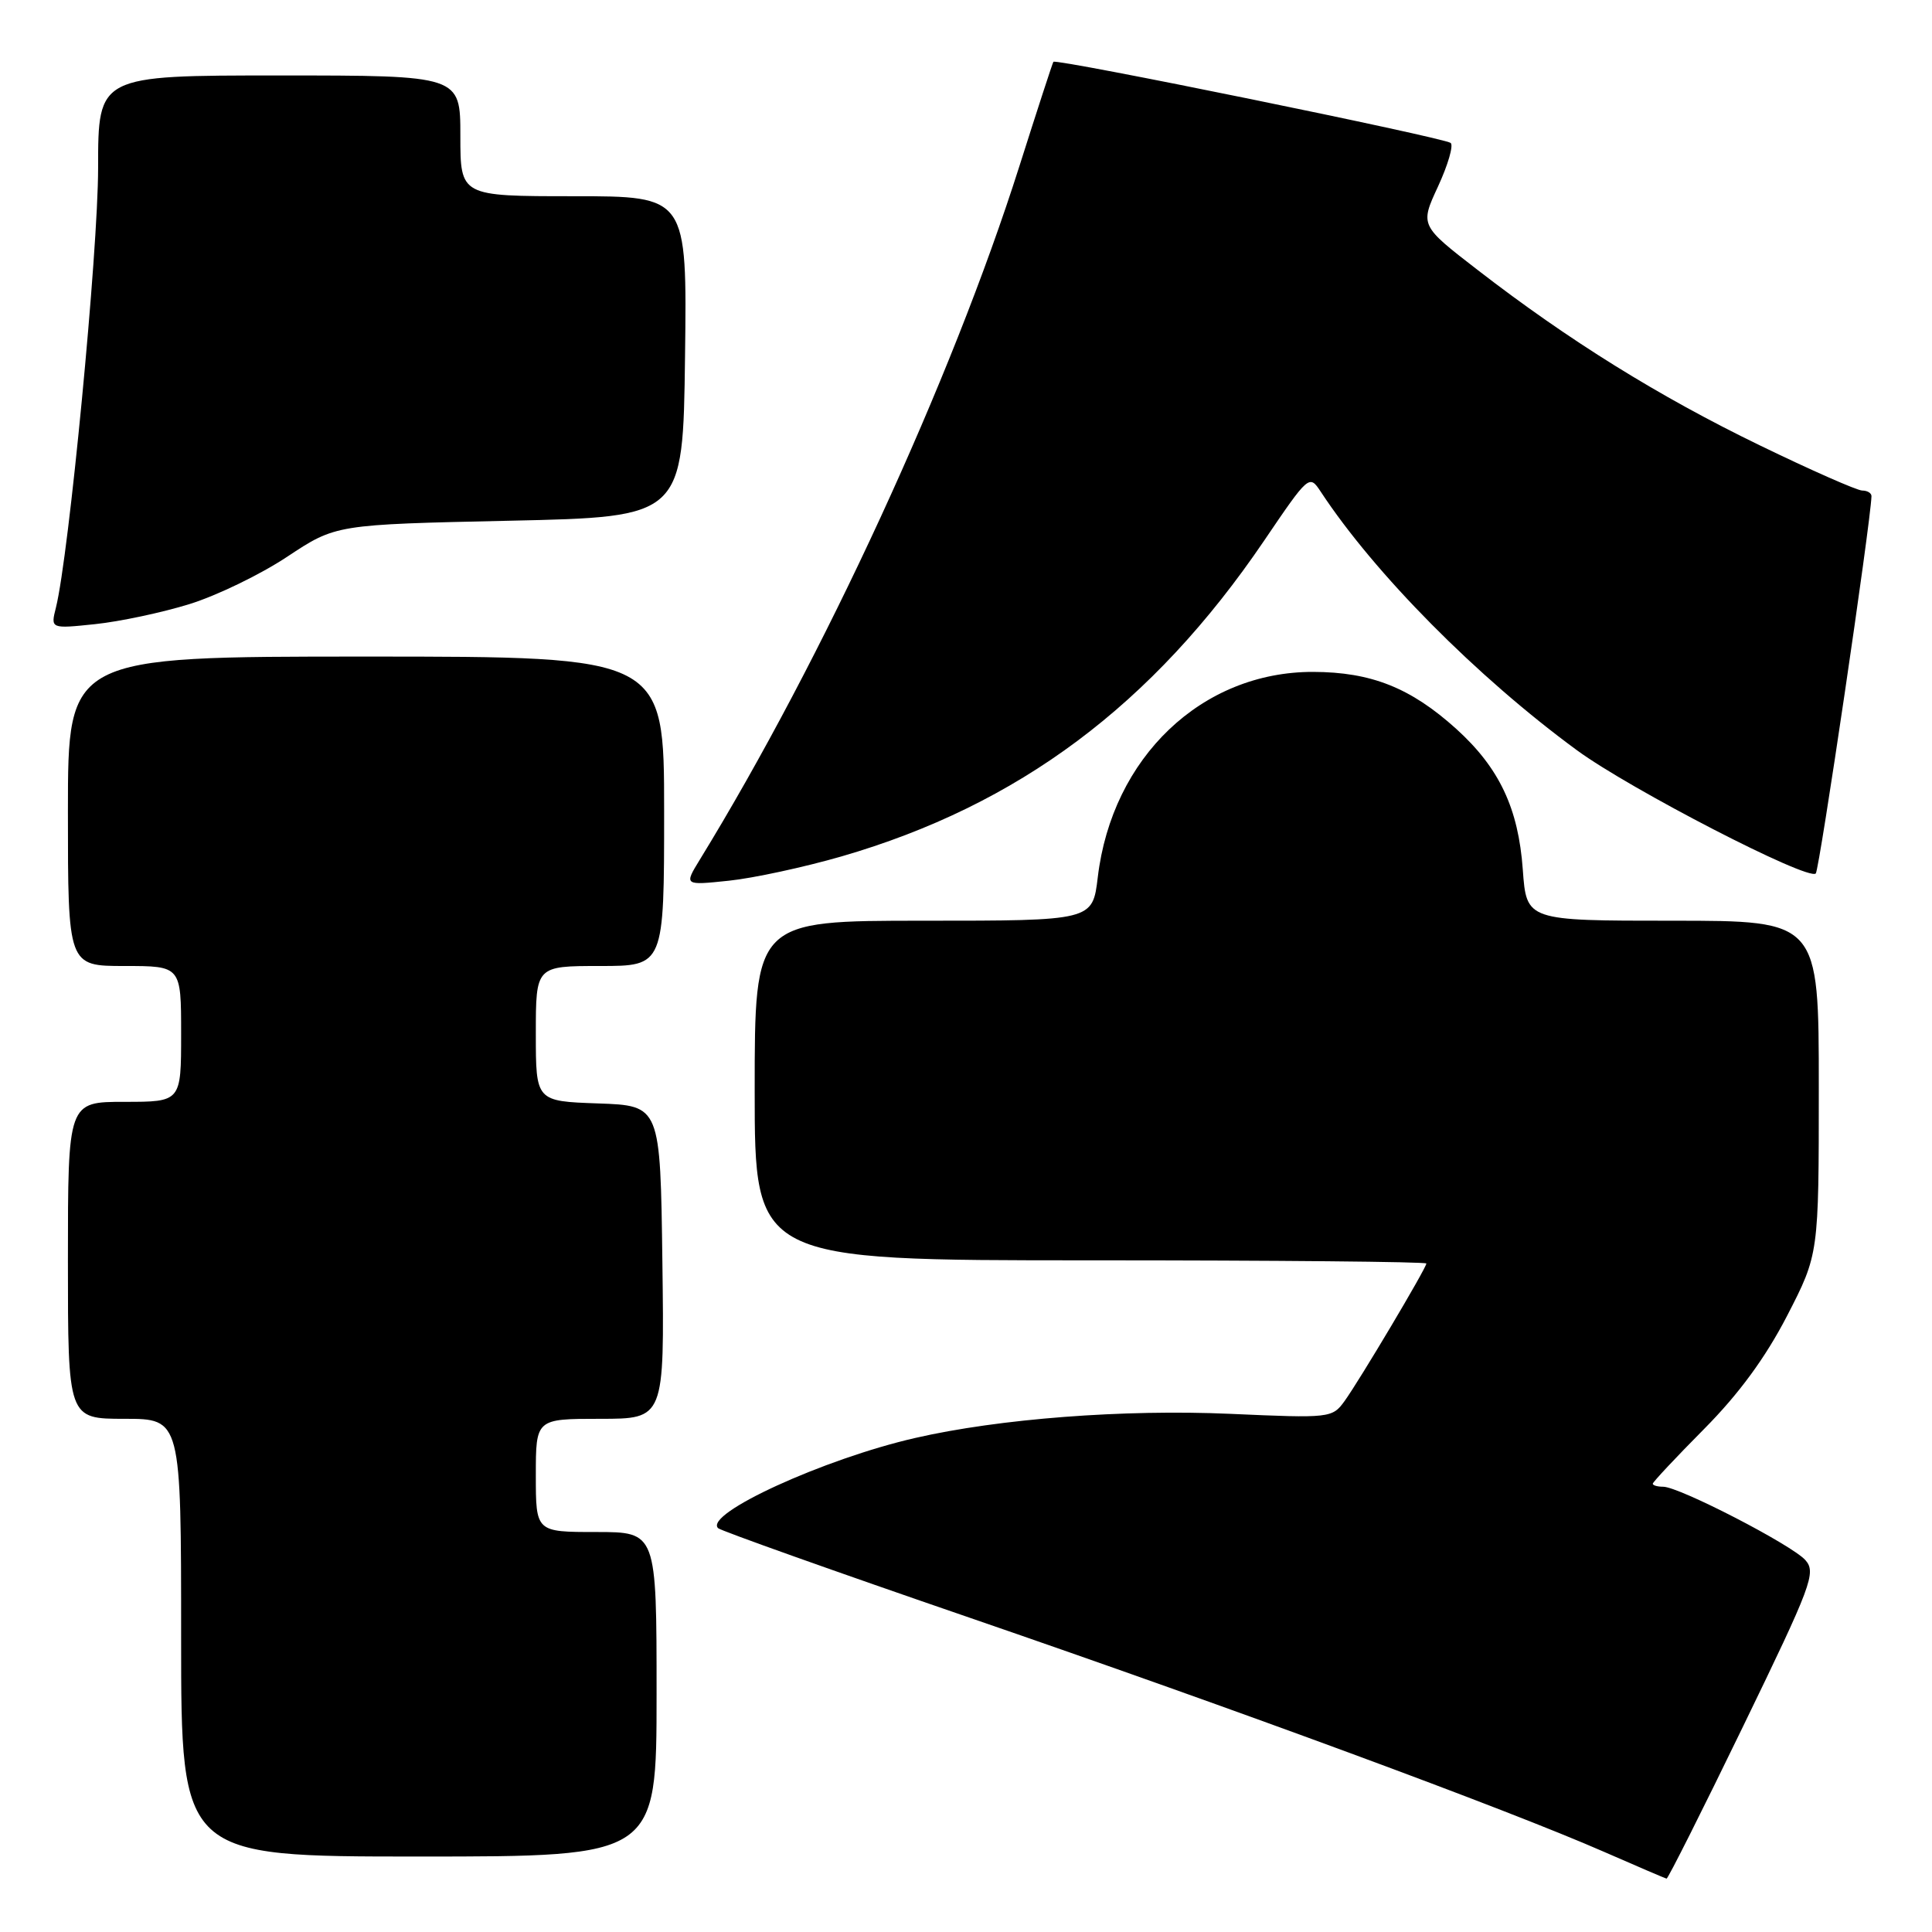 <?xml version="1.0" encoding="UTF-8" standalone="no"?>
<!DOCTYPE svg PUBLIC "-//W3C//DTD SVG 1.1//EN" "http://www.w3.org/Graphics/SVG/1.1/DTD/svg11.dtd" >
<svg xmlns="http://www.w3.org/2000/svg" xmlns:xlink="http://www.w3.org/1999/xlink" version="1.1" viewBox="0 0 256 256">
 <g >
 <path fill="currentColor"
d=" M 230.97 228.75 C 240.06 210.02 240.68 208.37 239.22 206.72 C 237.43 204.71 222.50 197.00 220.38 197.00 C 219.62 197.00 219.00 196.82 219.00 196.60 C 219.00 196.39 222.06 193.12 225.80 189.35 C 230.42 184.69 233.93 179.90 236.80 174.35 C 241.00 166.19 241.00 166.19 241.00 144.10 C 241.00 122.00 241.00 122.00 221.63 122.00 C 202.27 122.00 202.27 122.00 201.78 115.25 C 201.20 107.10 198.66 101.74 192.96 96.58 C 186.92 91.13 181.69 89.05 174.00 89.03 C 159.25 89.00 147.35 100.35 145.46 116.25 C 144.77 122.00 144.77 122.00 122.38 122.00 C 100.00 122.00 100.00 122.00 100.00 144.50 C 100.00 167.00 100.00 167.00 144.50 167.00 C 168.98 167.00 189.00 167.19 189.00 167.42 C 189.00 168.02 180.13 182.93 178.16 185.65 C 176.53 187.90 176.24 187.93 163.00 187.34 C 148.93 186.72 132.40 187.98 121.26 190.54 C 109.19 193.30 93.26 200.59 95.15 202.49 C 95.50 202.83 110.57 208.20 128.64 214.41 C 163.93 226.55 199.57 239.70 212.50 245.36 C 216.90 247.29 220.65 248.89 220.83 248.93 C 221.00 248.97 225.57 239.89 230.97 228.75 Z  M 87.00 224.50 C 87.00 203.00 87.00 203.00 79.00 203.00 C 71.00 203.00 71.00 203.00 71.00 195.50 C 71.00 188.00 71.00 188.00 79.52 188.00 C 88.04 188.00 88.04 188.00 87.77 167.25 C 87.50 146.50 87.50 146.50 79.25 146.21 C 71.00 145.92 71.00 145.92 71.00 136.96 C 71.00 128.00 71.00 128.00 79.50 128.00 C 88.00 128.00 88.00 128.00 88.00 107.50 C 88.00 87.00 88.00 87.00 48.50 87.00 C 9.00 87.00 9.00 87.00 9.00 107.50 C 9.00 128.00 9.00 128.00 16.50 128.00 C 24.00 128.00 24.00 128.00 24.00 137.00 C 24.00 146.00 24.00 146.00 16.50 146.00 C 9.00 146.00 9.00 146.00 9.00 167.00 C 9.00 188.00 9.00 188.00 16.50 188.00 C 24.00 188.00 24.00 188.00 24.00 217.00 C 24.00 246.00 24.00 246.00 55.50 246.00 C 87.00 246.00 87.00 246.00 87.00 224.50 Z  M 111.50 113.48 C 134.95 106.68 152.73 93.41 167.49 71.66 C 173.41 62.93 173.49 62.86 174.99 65.13 C 182.13 76.00 195.68 89.68 208.95 99.41 C 216.00 104.58 239.59 116.75 240.60 115.74 C 241.08 115.25 247.88 69.23 247.98 65.75 C 247.99 65.34 247.44 65.00 246.75 65.00 C 246.06 64.99 239.96 62.30 233.18 59.01 C 219.81 52.53 207.86 45.10 195.83 35.80 C 188.15 29.87 188.15 29.87 190.55 24.70 C 191.86 21.86 192.62 19.27 192.22 18.94 C 191.38 18.24 139.90 7.72 139.58 8.19 C 139.46 8.36 137.44 14.57 135.08 22.00 C 126.08 50.35 109.08 87.25 92.73 113.91 C 90.64 117.32 90.64 117.32 96.57 116.70 C 99.83 116.36 106.55 114.91 111.50 113.48 Z  M 25.09 80.05 C 28.69 78.94 34.54 76.11 38.07 73.76 C 44.50 69.50 44.50 69.50 67.50 69.00 C 90.50 68.50 90.50 68.50 90.77 47.25 C 91.04 26.00 91.04 26.00 76.02 26.00 C 61.00 26.00 61.00 26.00 61.00 18.00 C 61.00 10.00 61.00 10.00 37.00 10.00 C 13.00 10.00 13.00 10.00 13.00 22.25 C 13.00 33.35 9.13 73.64 7.41 80.51 C 6.70 83.32 6.70 83.32 12.62 82.70 C 15.87 82.36 21.48 81.17 25.09 80.05 Z "/>
</g>
</svg>